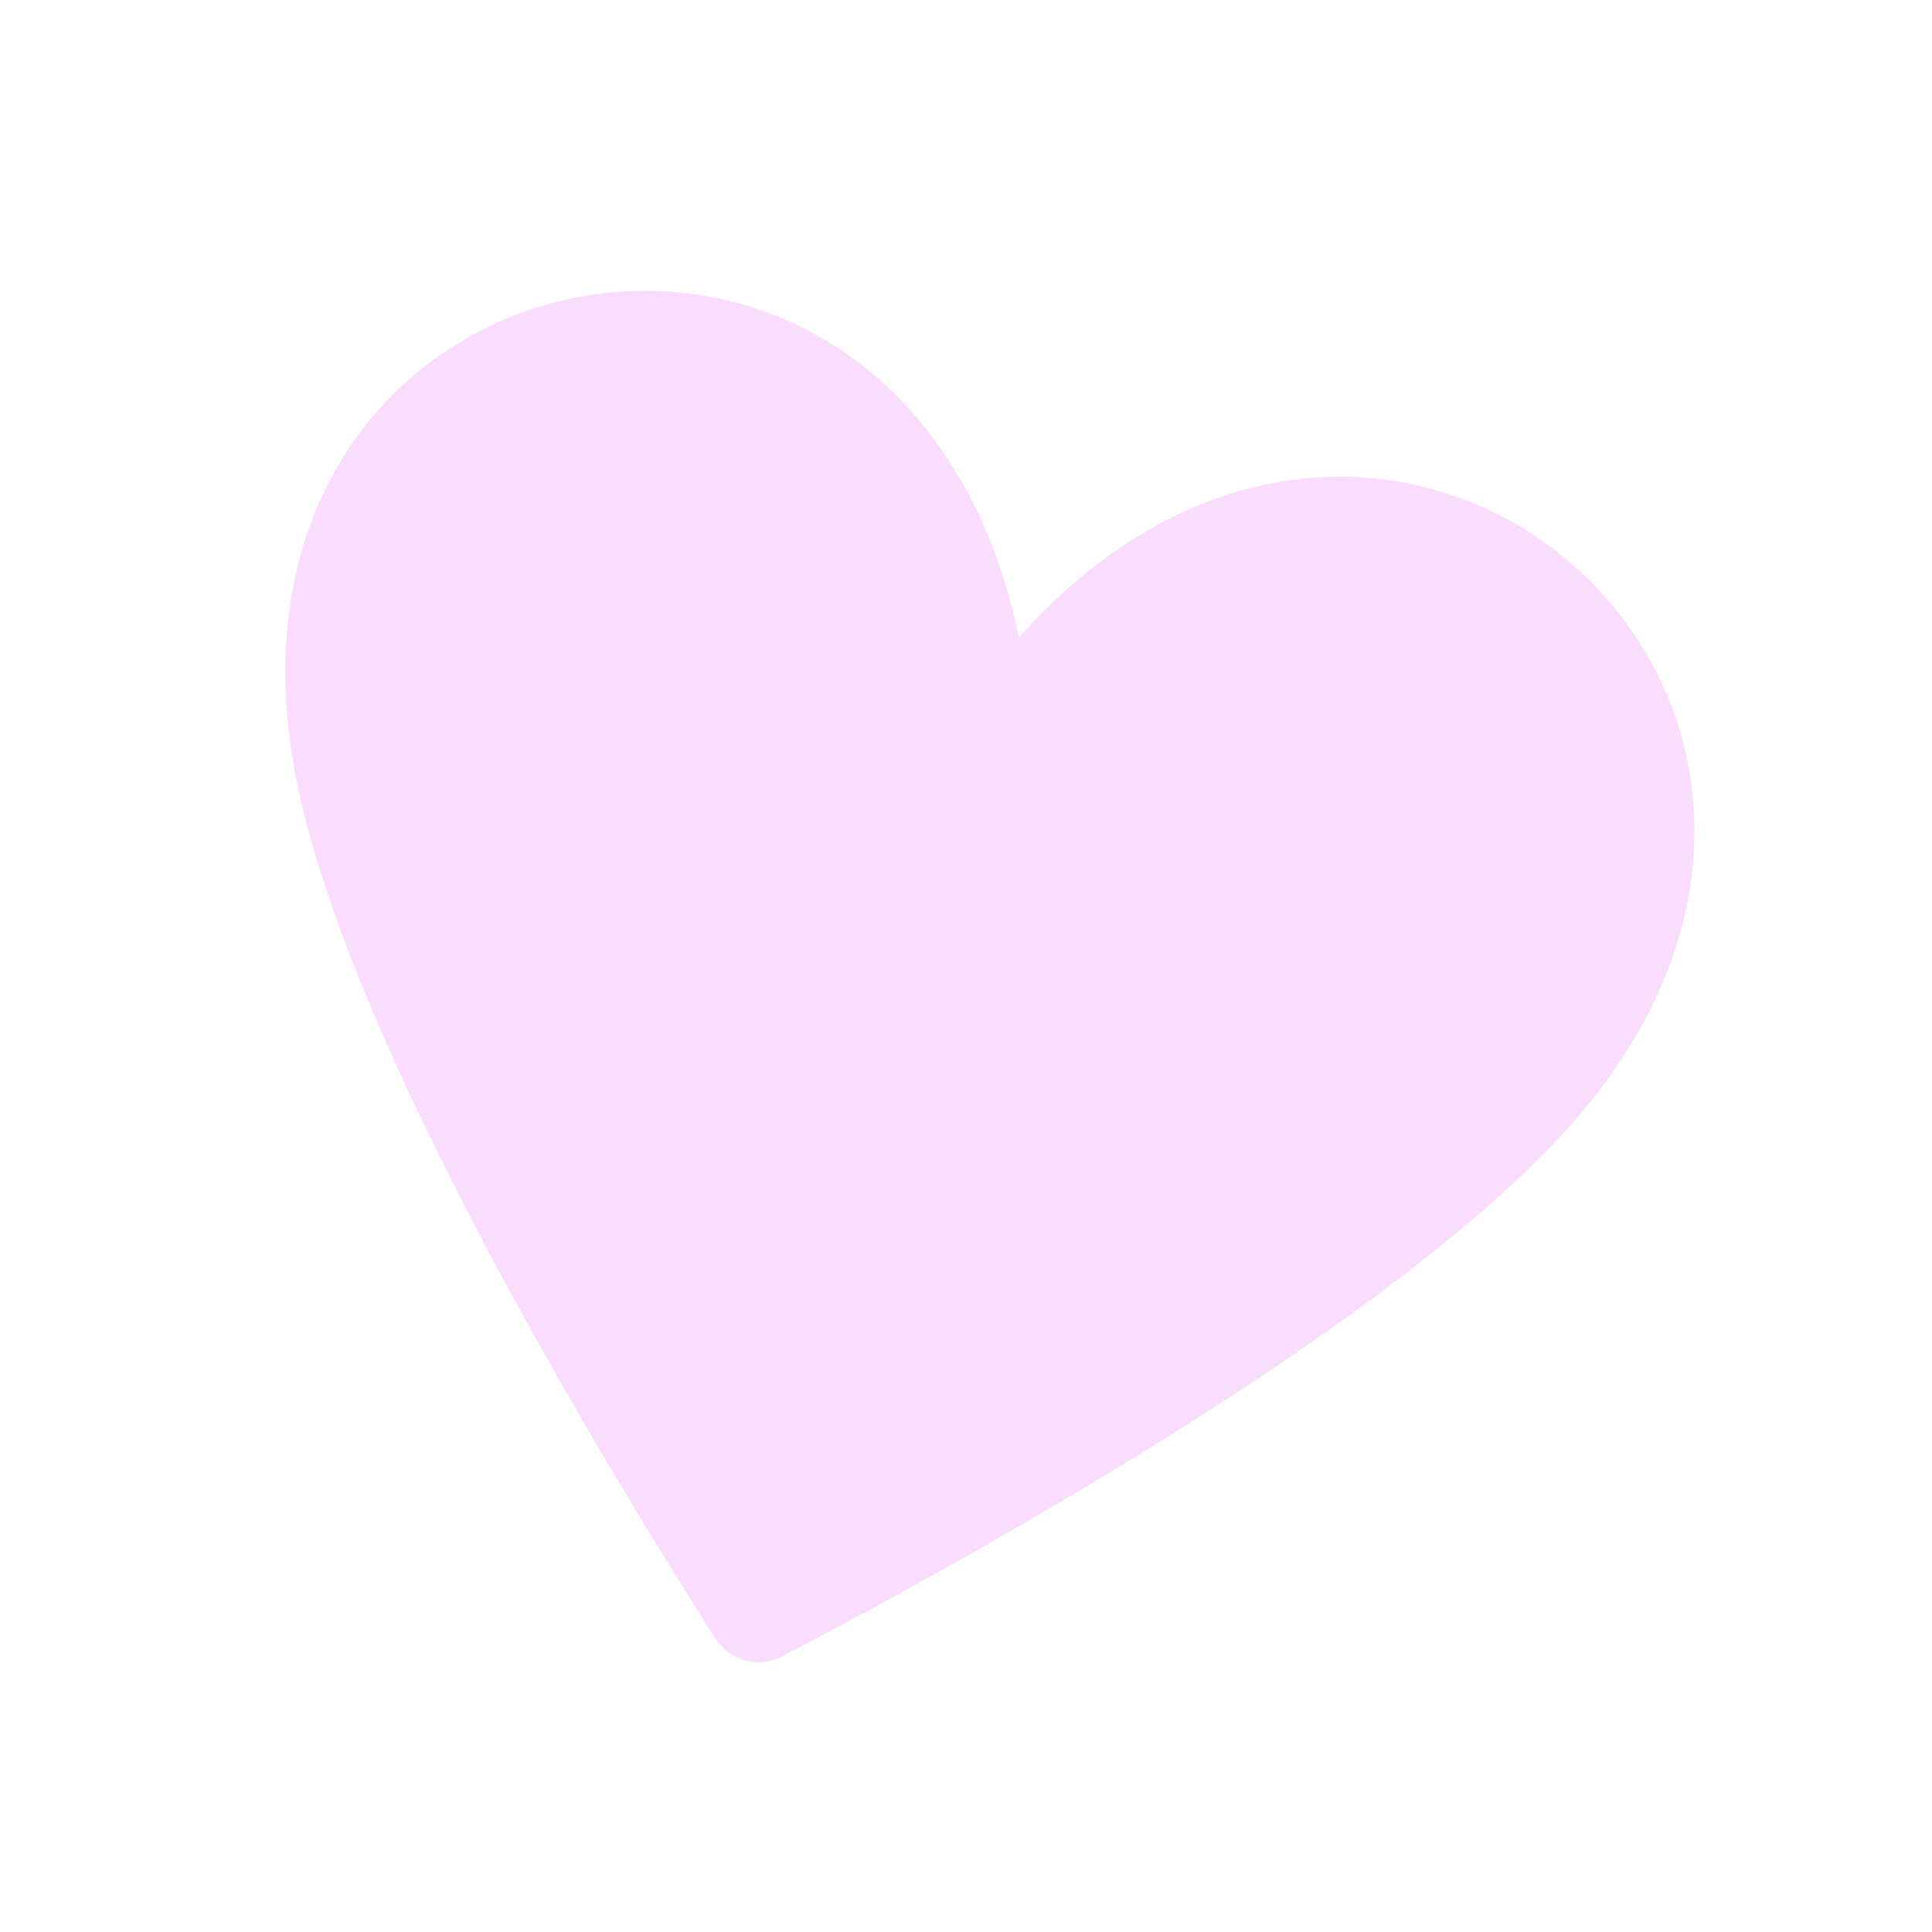 <svg width="30" height="30" viewBox="0 0 30 30" fill="none" xmlns="http://www.w3.org/2000/svg">
<g clip-path="url(#clip0_206_217)">
<path d="M24.287 17.584C21.571 20.55 15.52 23.954 12.139 25.724C11.964 25.814 11.762 25.835 11.572 25.784C11.383 25.733 11.219 25.614 11.112 25.449C9.054 22.221 5.515 16.248 4.646 12.321C2.741 3.682 14.023 1.286 15.821 9.896C21.684 3.339 30.257 11.055 24.287 17.584Z" fill="#D600F9" fill-opacity="0.14"/>
</g>
<defs>
<clipPath id="clip0_206_217">
<rect width="23.792" height="23.792" fill="white" transform="translate(6.158) rotate(15)"/>
</clipPath>
</defs>
</svg>
